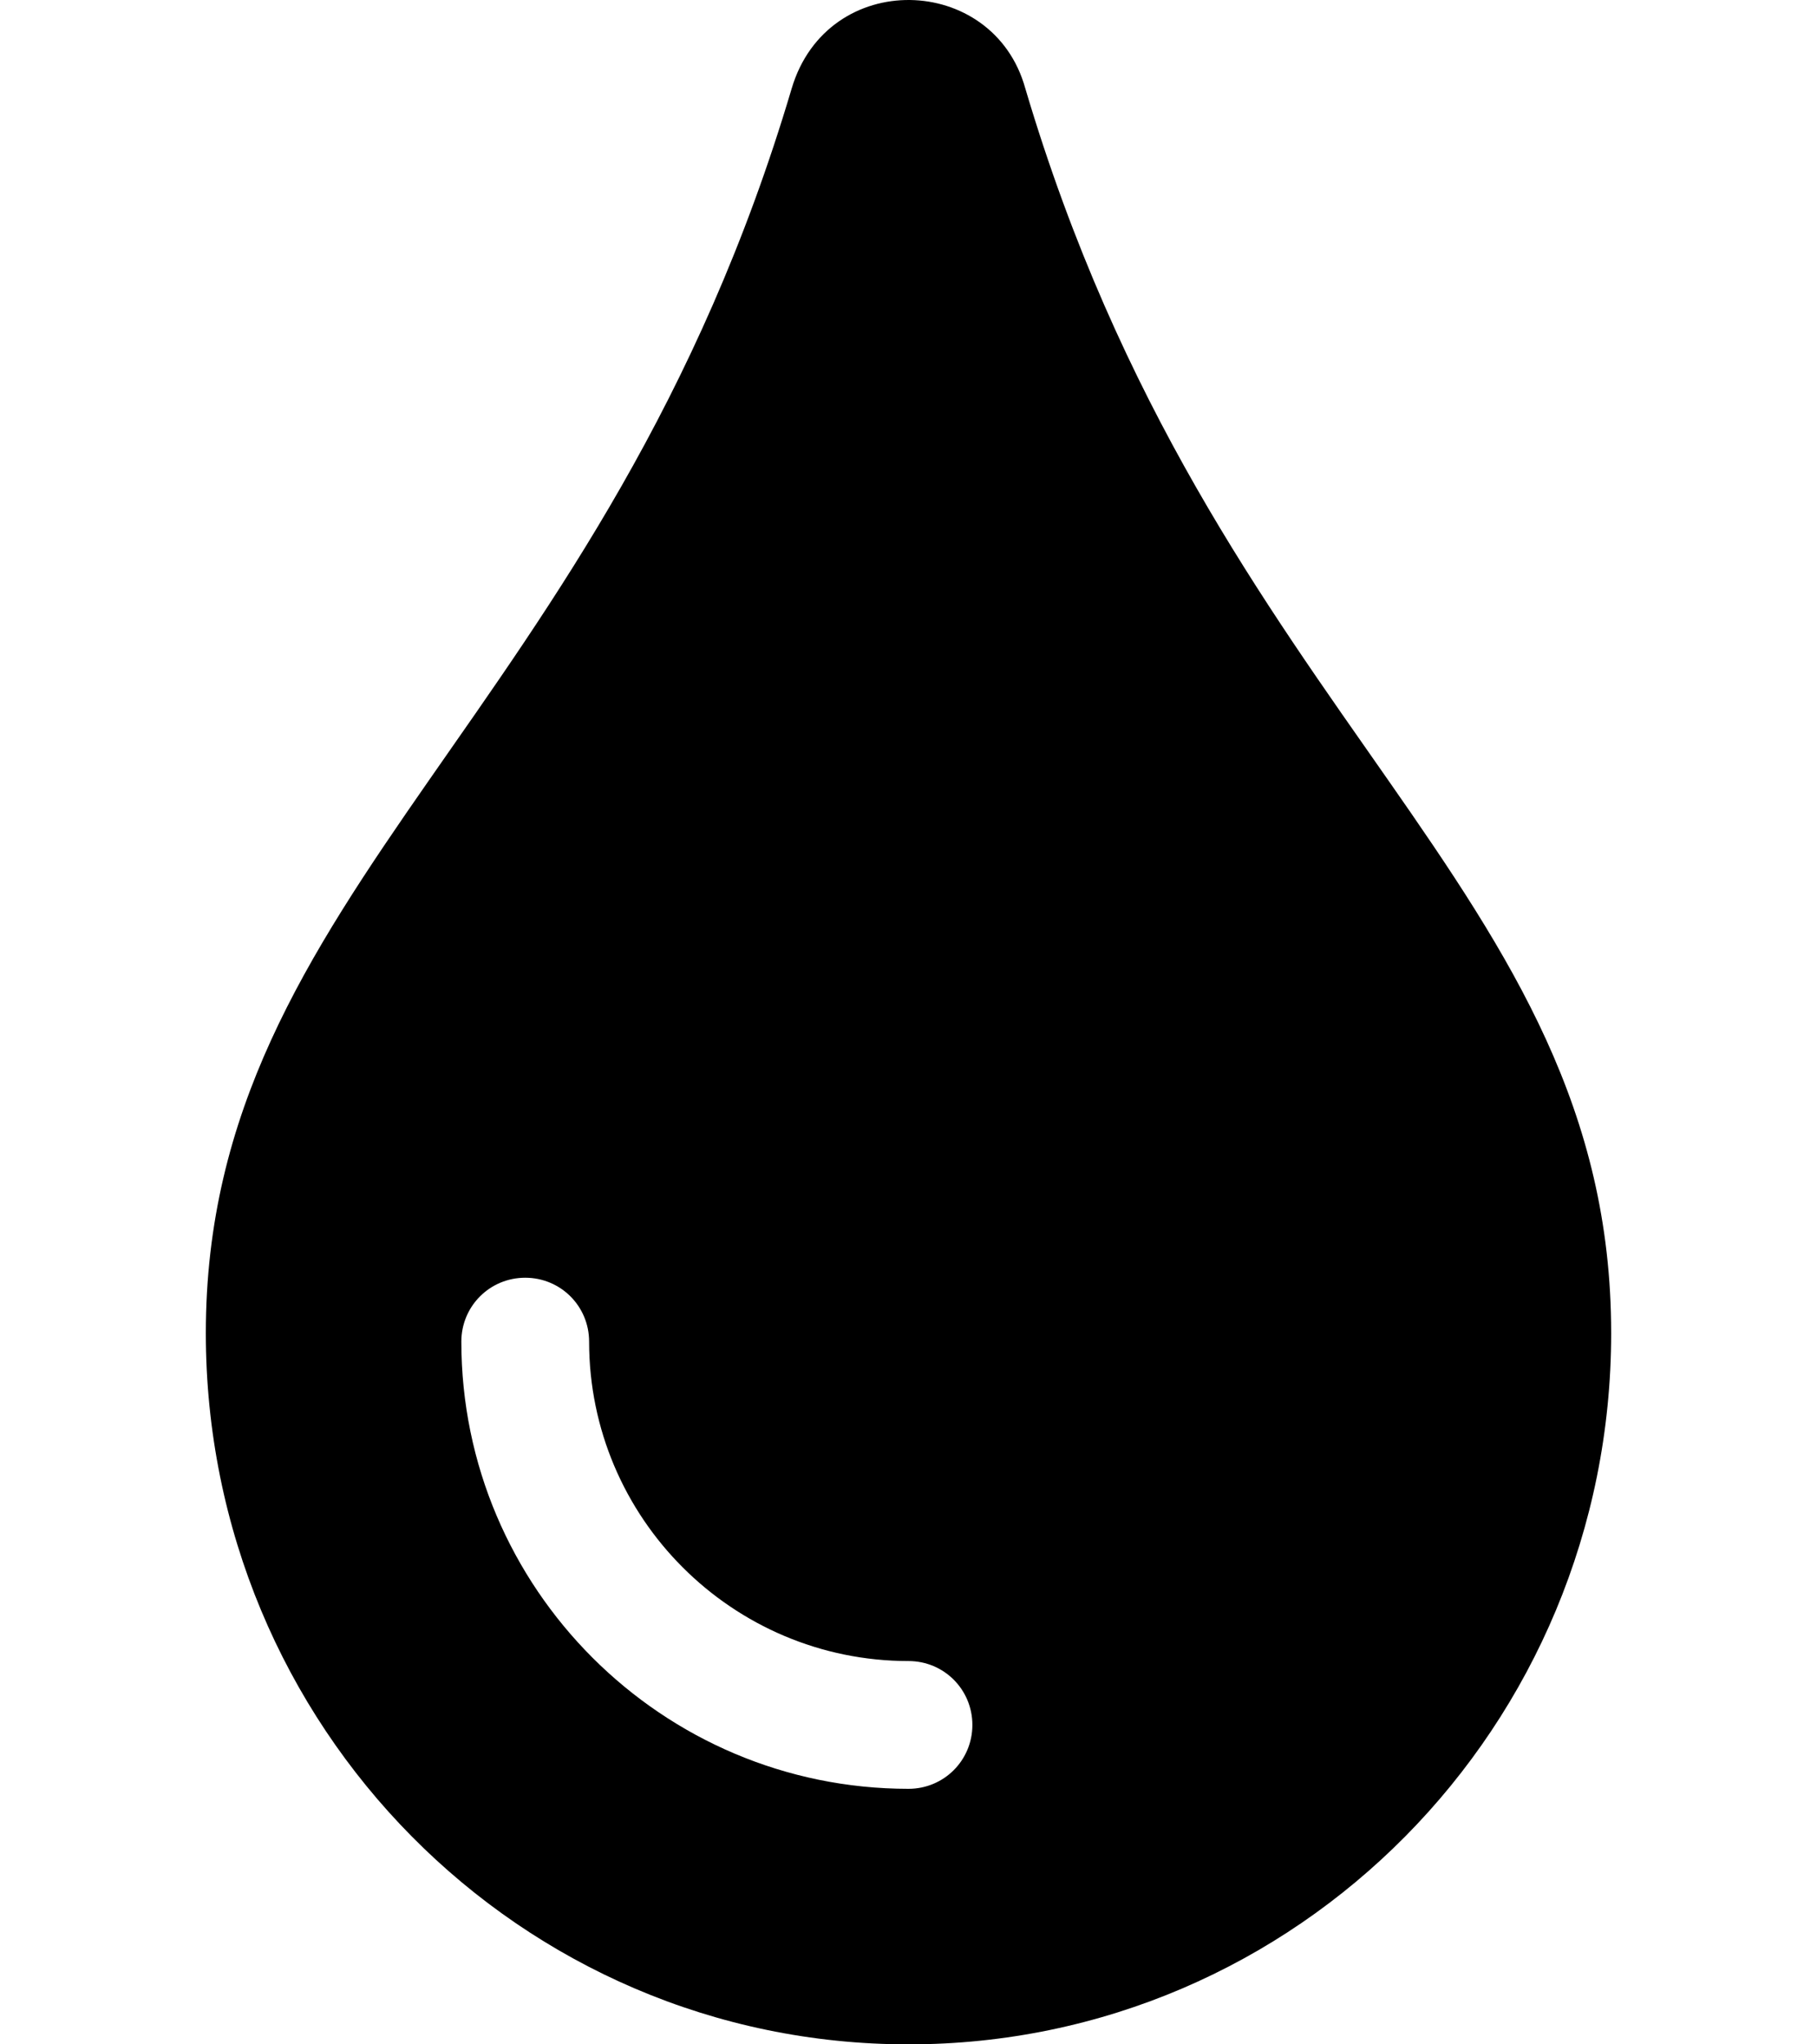 <svg xmlns="http://www.w3.org/2000/svg" width="16" height="18" viewBox="0 0 384 512"><path d="M221.25 22.127C213.25 -6.747 171.75 -7.997 162.75 22.127C116 179.877 16 222.751 16 333.876C16 432.375 94.75 512 192 512S368 432.375 368 333.876C368 222.126 268.25 180.627 221.25 22.127ZM192 448C130.25 448 80 397.751 80 336.001C80 327.126 87.125 320.001 96 320.001S112 327.126 112 336.001C112 380.126 147.875 416 192 416C200.875 416 208 423.125 208 432C208 440.875 200.875 448 192 448Z"/></svg>
